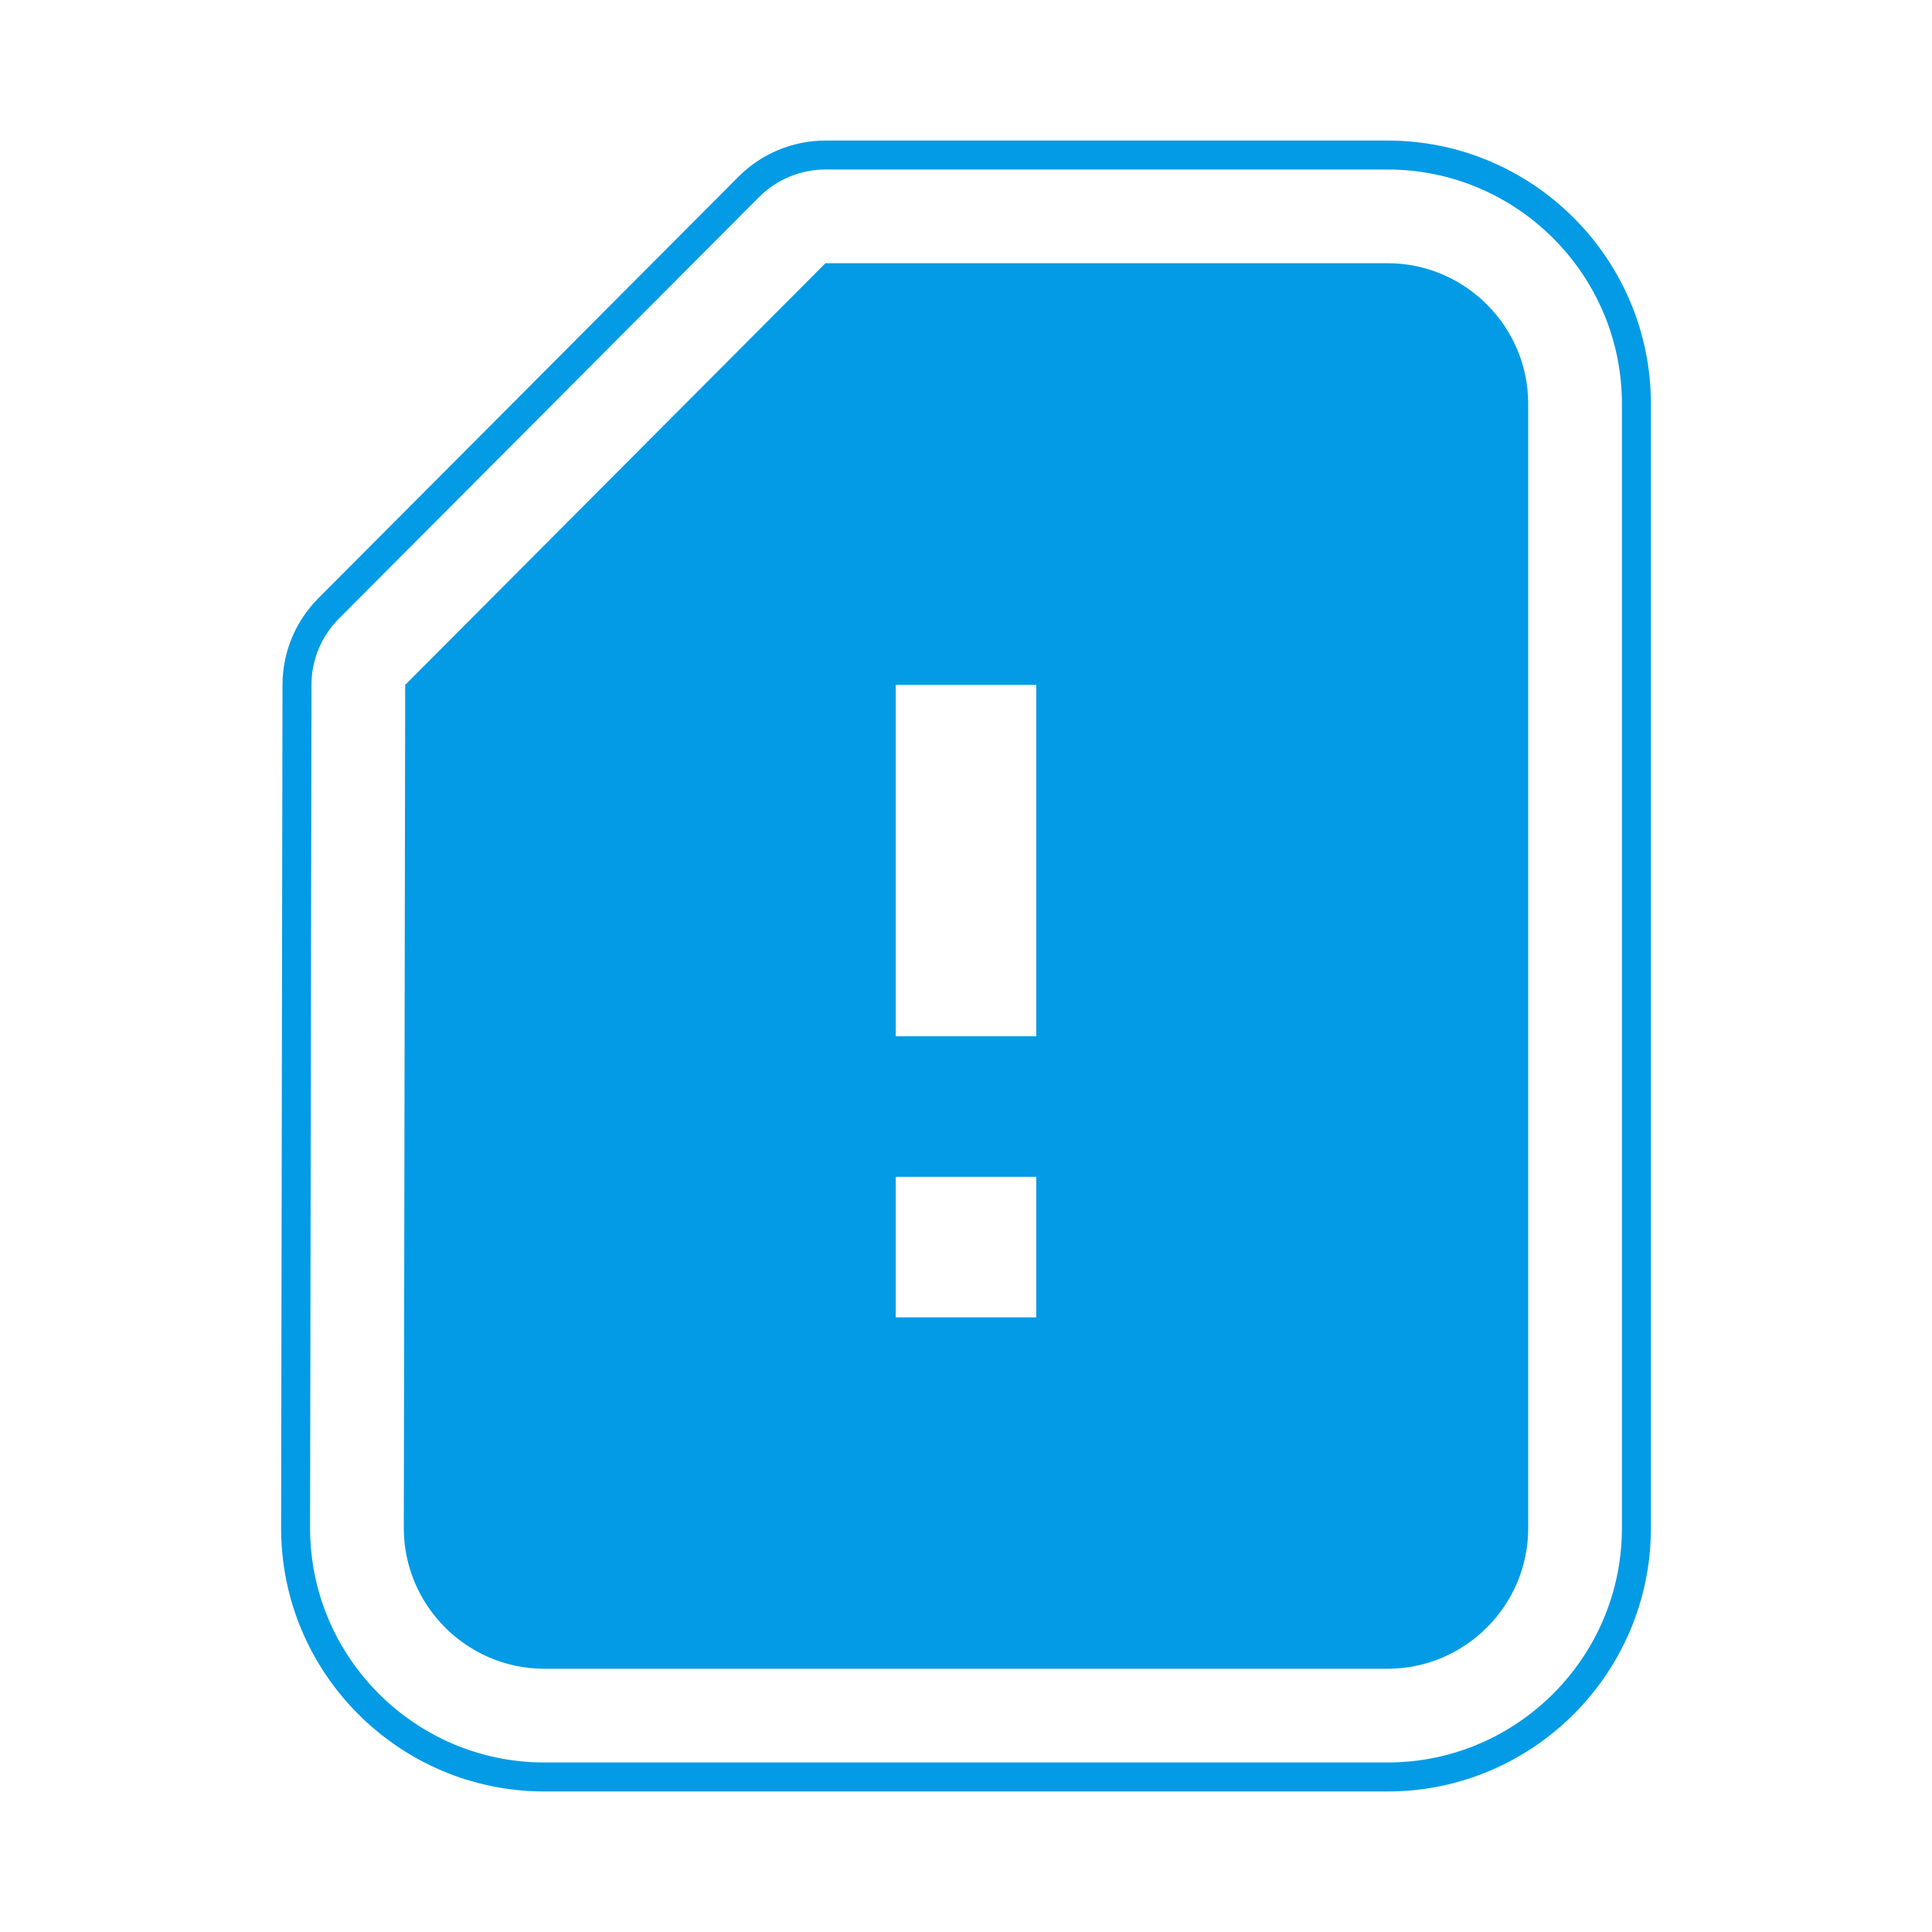 <svg version="1.1" xmlns="http://www.w3.org/2000/svg" xmlns:xlink="http://www.w3.org/1999/xlink" viewBox="0,0,1024,1024">
	<!-- Color names: teamapps-color-1 -->
	<desc>sim_card_alert icon - Licensed under Apache License v2.0 (http://www.apache.org/licenses/LICENSE-2.0) - Created with Iconfu.com - Derivative work of Material icons (Copyright Google Inc.)</desc>
	<g fill="none" fill-rule="nonzero" style="mix-blend-mode: normal">
		<g color="#039be5" class="teamapps-color-1">
			<path d="M875.01,214.02v595.96c0,76.87 -62.63,139.53 -139.52,139.53h-446.98c-76.89,0 -139.52,-62.65 -139.52,-139.53l0.74,-447.08c0.03,-17.17 6.85,-33.63 18.97,-45.79l222.75,-223.49c12.2,-12.24 28.77,-19.12 46.06,-19.12h297.98c76.89,0 139.52,62.65 139.52,139.53zM735.49,89.85h-297.98c-13.2,0 -25.86,5.26 -35.18,14.6l-222.75,223.49c-9.26,9.29 -14.47,21.86 -14.49,34.98l-0.74,447.06c0,68.39 55.75,124.17 124.16,124.17h446.98c68.41,0 124.16,-55.78 124.16,-124.17v-595.96c0,-68.39 -55.75,-124.17 -124.16,-124.17zM809.98,214.02v595.96c0,40.97 -33.52,74.5 -74.49,74.5h-446.98c-40.97,0 -74.49,-33.53 -74.49,-74.5l0.74,-446.98l222.75,-223.49h297.98c40.97,0 74.49,33.53 74.49,74.5zM549.25,363.01h-74.5v186.25h74.5zM549.25,623.74h-74.5v74.49h74.5z" fill="currentColor"/>
		</g>
	</g>
</svg>